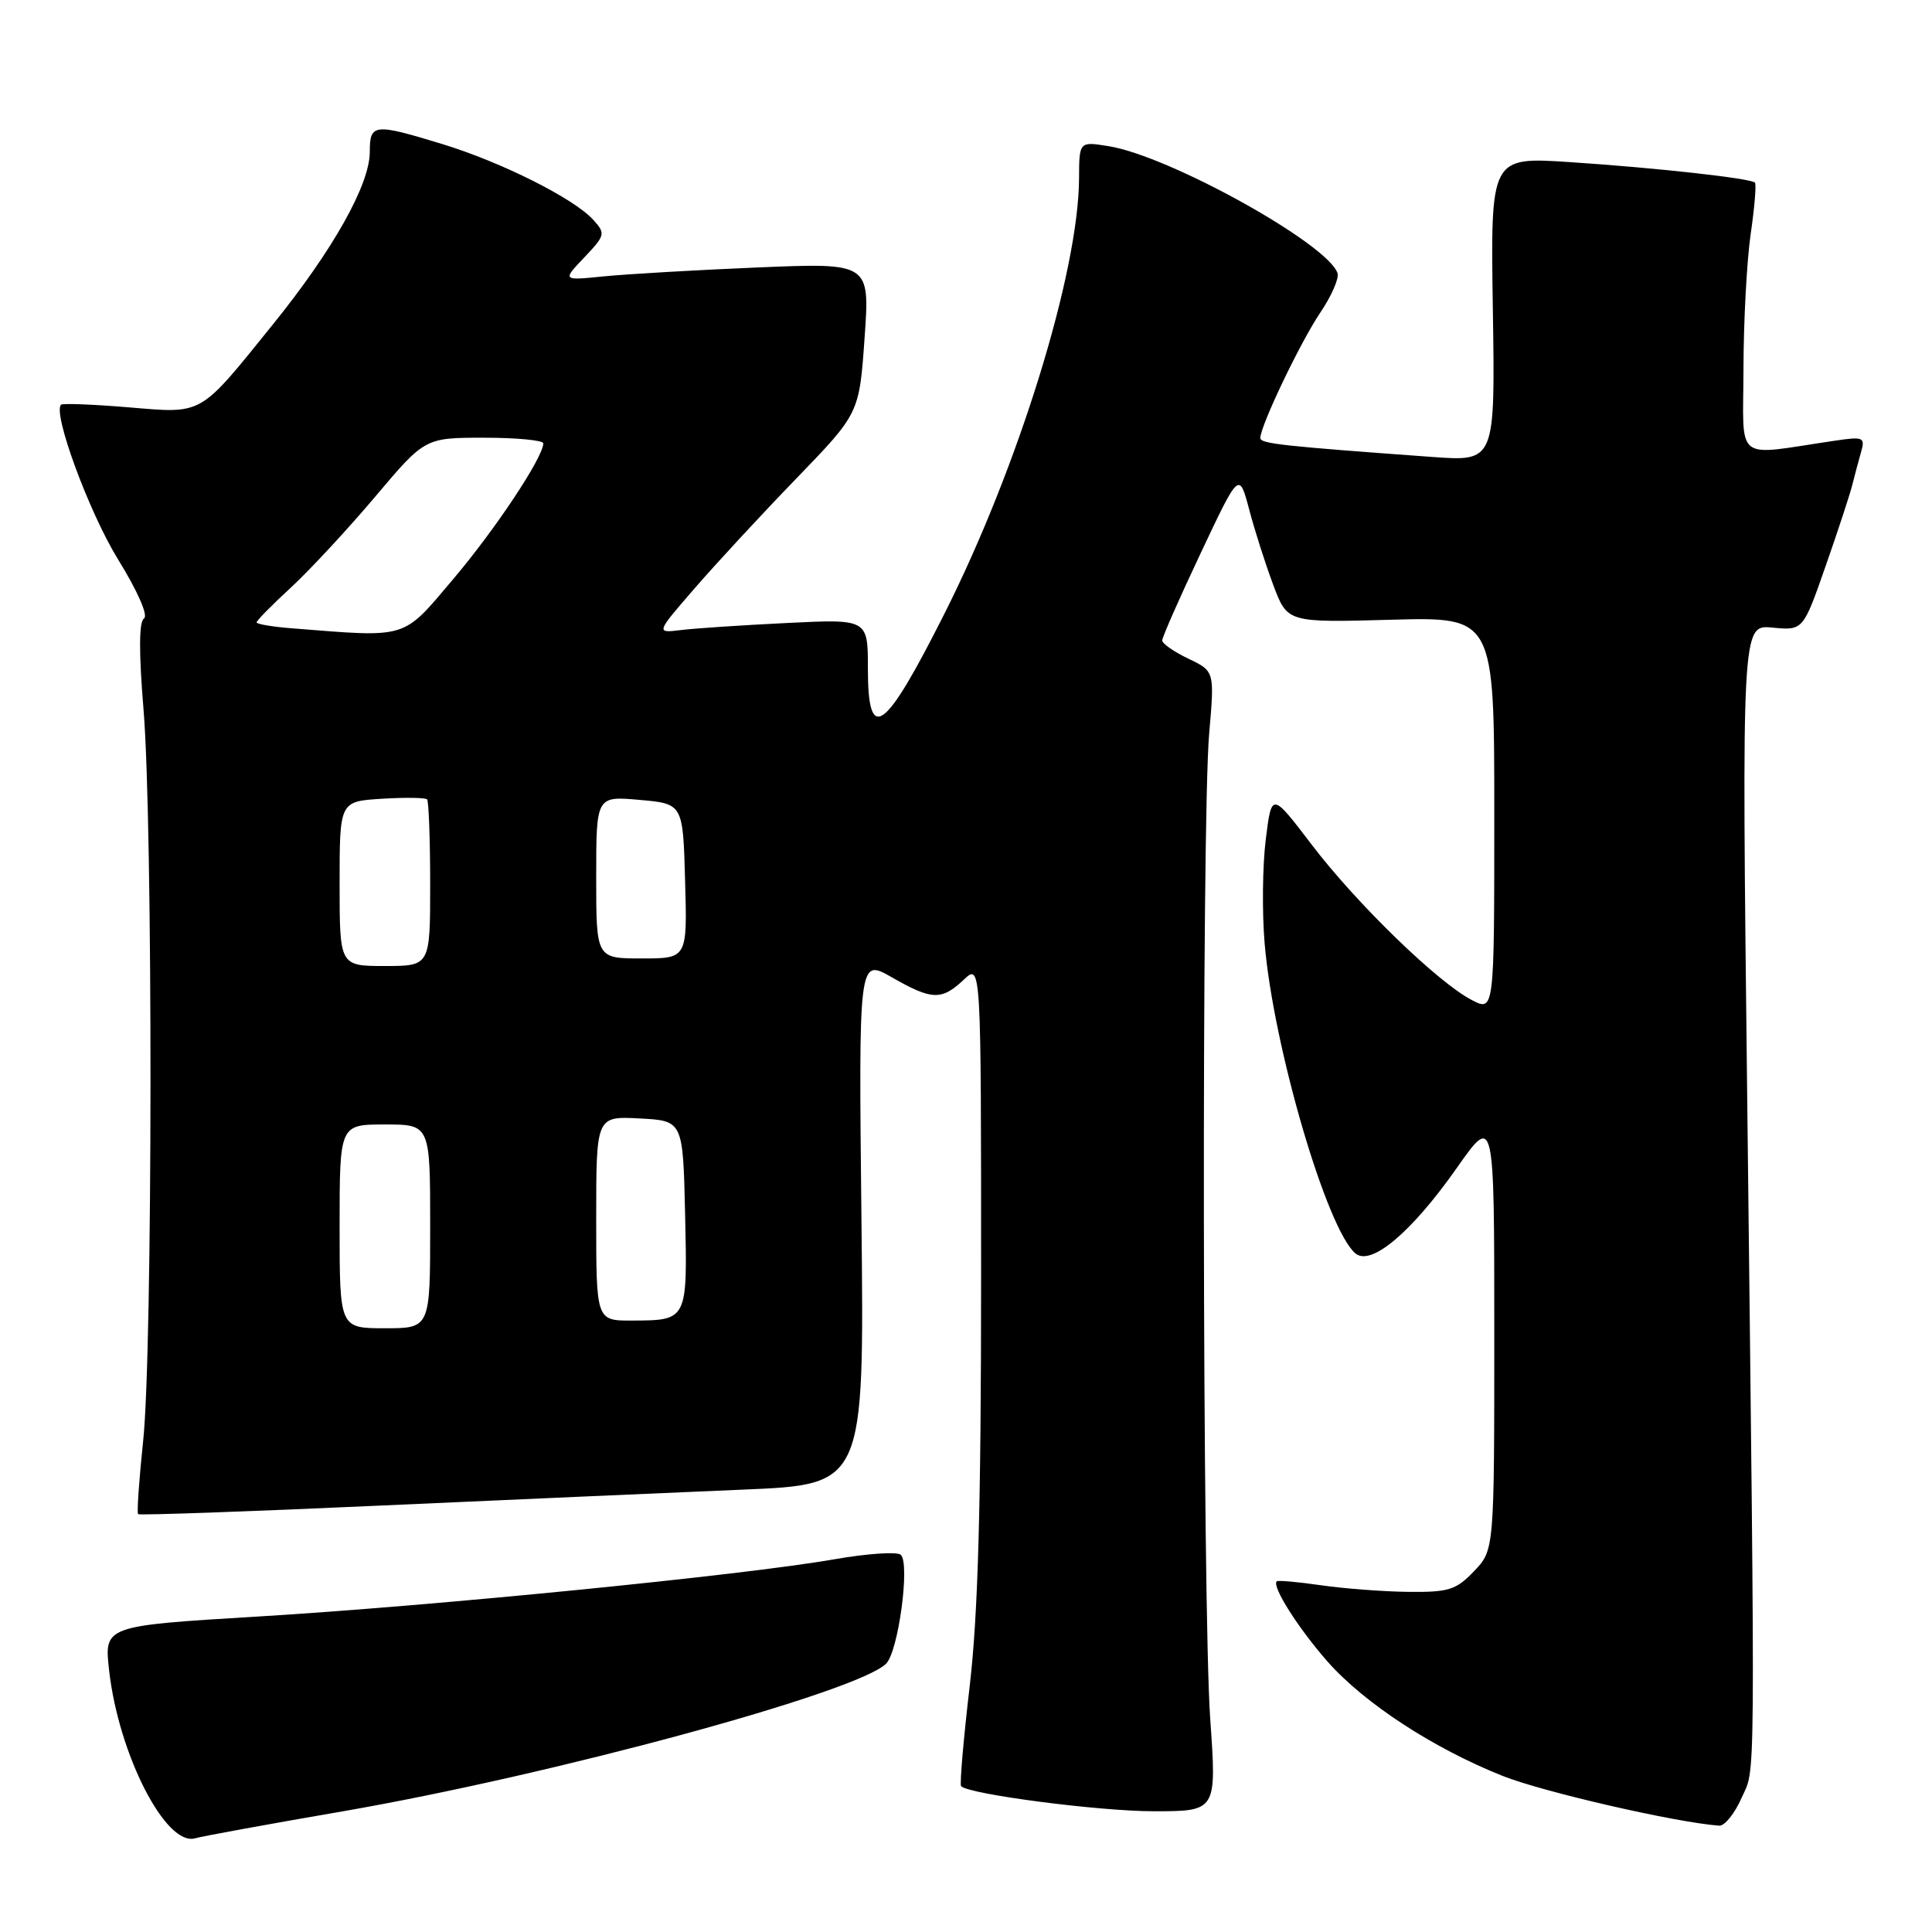 <?xml version="1.0" encoding="UTF-8" standalone="no"?>
<!DOCTYPE svg PUBLIC "-//W3C//DTD SVG 1.1//EN" "http://www.w3.org/Graphics/SVG/1.1/DTD/svg11.dtd" >
<svg xmlns="http://www.w3.org/2000/svg" xmlns:xlink="http://www.w3.org/1999/xlink" version="1.1" viewBox="0 0 256 256">
 <g >
 <path fill="currentColor"
d=" M 45.36 240.02 C 73.21 235.20 113.64 224.22 117.42 220.44 C 119.04 218.82 120.61 207.18 119.36 206.02 C 118.89 205.58 114.90 205.85 110.51 206.62 C 98.60 208.71 57.31 212.81 34.15 214.20 C 13.79 215.43 13.79 215.43 14.46 221.35 C 15.72 232.50 21.99 244.72 25.86 243.58 C 26.76 243.32 35.54 241.71 45.36 240.02 Z  M 230.76 238.25 C 232.64 233.99 232.60 239.86 231.51 145.13 C 230.79 82.77 230.79 82.77 234.85 83.16 C 238.92 83.55 238.92 83.55 241.90 75.02 C 243.54 70.34 245.13 65.49 245.44 64.25 C 245.75 63.01 246.27 61.05 246.60 59.90 C 247.16 57.94 246.92 57.83 243.10 58.40 C 229.57 60.39 231.00 61.52 231.02 48.84 C 231.03 42.60 231.46 34.59 231.97 31.04 C 232.49 27.48 232.74 24.41 232.54 24.20 C 231.95 23.62 219.49 22.24 208.00 21.48 C 197.50 20.79 197.50 20.79 197.81 40.97 C 198.12 61.15 198.12 61.15 189.81 60.55 C 169.83 59.10 167.00 58.79 167.00 58.04 C 167.00 56.43 172.29 45.37 174.92 41.46 C 176.42 39.24 177.46 36.88 177.23 36.20 C 175.94 32.31 154.93 20.65 146.90 19.37 C 143.00 18.74 143.00 18.74 142.98 23.62 C 142.92 36.07 134.96 61.83 125.15 81.30 C 117.18 97.13 115.00 98.69 115.00 88.58 C 115.00 82.02 115.00 82.02 104.25 82.55 C 98.34 82.84 92.01 83.26 90.20 83.49 C 86.90 83.89 86.90 83.89 92.05 77.95 C 94.88 74.68 100.95 68.12 105.53 63.39 C 113.86 54.77 113.86 54.77 114.56 44.79 C 115.27 34.82 115.27 34.82 100.39 35.44 C 92.20 35.78 83.03 36.32 80.00 36.62 C 74.50 37.18 74.50 37.18 77.42 34.11 C 80.21 31.17 80.26 30.95 78.61 29.13 C 76.07 26.31 66.46 21.49 58.64 19.10 C 49.55 16.32 49.00 16.37 49.00 20.11 C 49.00 24.46 44.13 33.13 36.11 43.05 C 26.29 55.21 27.01 54.80 17.00 53.97 C 12.32 53.58 8.32 53.43 8.10 53.62 C 6.92 54.65 11.79 67.87 15.64 74.12 C 18.24 78.33 19.67 81.59 19.08 81.95 C 18.41 82.37 18.39 86.40 19.02 94.04 C 20.27 109.15 20.24 178.92 18.97 190.91 C 18.43 196.08 18.12 200.46 18.30 200.63 C 18.47 200.80 32.98 200.29 50.55 199.49 C 68.12 198.70 89.70 197.75 98.51 197.38 C 114.52 196.71 114.52 196.71 114.15 161.85 C 113.77 126.99 113.77 126.99 118.14 129.48 C 123.49 132.54 124.74 132.59 127.69 129.83 C 130.00 127.65 130.00 127.65 130.00 169.08 C 130.00 199.65 129.60 213.89 128.49 223.41 C 127.66 230.51 127.15 236.48 127.35 236.68 C 128.42 237.76 145.65 240.00 152.86 240.00 C 161.22 240.00 161.22 240.00 160.36 227.75 C 159.32 212.93 159.21 108.85 160.22 97.22 C 160.94 88.94 160.94 88.94 157.47 87.28 C 155.56 86.37 154.00 85.28 154.00 84.86 C 154.00 84.43 156.29 79.23 159.10 73.29 C 164.19 62.50 164.19 62.50 165.52 67.50 C 166.24 70.25 167.68 74.75 168.71 77.50 C 170.58 82.50 170.58 82.50 184.29 82.12 C 198.00 81.74 198.00 81.74 198.00 107.90 C 198.00 134.05 198.00 134.05 195.02 132.51 C 190.53 130.19 179.74 119.72 173.79 111.90 C 168.50 104.96 168.50 104.96 167.72 111.23 C 167.29 114.68 167.22 120.88 167.57 125.00 C 168.72 138.67 175.83 162.96 179.61 166.09 C 181.68 167.81 187.05 163.28 193.02 154.78 C 198.00 147.69 198.00 147.69 198.00 176.54 C 198.00 205.39 198.00 205.39 195.31 208.20 C 192.93 210.69 191.95 210.99 186.56 210.93 C 183.23 210.89 178.03 210.49 175.00 210.05 C 171.97 209.61 169.35 209.38 169.18 209.53 C 168.47 210.15 172.02 215.75 175.91 220.17 C 180.78 225.69 189.92 231.66 199.11 235.32 C 204.47 237.45 222.05 241.49 227.80 241.91 C 228.52 241.96 229.85 240.31 230.76 238.25 Z  M 45.00 162.50 C 45.00 149.00 45.00 149.00 51.00 149.00 C 57.00 149.00 57.00 149.00 57.00 162.50 C 57.00 176.00 57.00 176.00 51.00 176.00 C 45.00 176.00 45.00 176.00 45.00 162.50 Z  M 79.00 161.45 C 79.00 147.90 79.00 147.90 84.75 148.20 C 90.50 148.50 90.50 148.50 90.78 160.92 C 91.10 174.98 91.11 174.96 83.75 174.98 C 79.00 175.00 79.00 175.00 79.00 161.45 Z  M 45.00 117.09 C 45.00 106.19 45.00 106.19 50.59 105.84 C 53.66 105.65 56.36 105.69 56.59 105.92 C 56.81 106.15 57.00 111.21 57.00 117.17 C 57.00 128.00 57.00 128.00 51.00 128.00 C 45.00 128.00 45.00 128.00 45.00 117.09 Z  M 79.00 116.24 C 79.00 105.48 79.00 105.48 84.75 105.99 C 90.50 106.50 90.50 106.50 90.78 116.75 C 91.07 127.00 91.07 127.00 85.03 127.00 C 79.00 127.00 79.00 127.00 79.00 116.24 Z  M 38.75 83.26 C 36.14 83.06 34.00 82.70 34.00 82.47 C 34.00 82.23 36.05 80.15 38.56 77.84 C 41.06 75.53 46.08 70.12 49.71 65.82 C 56.31 58.00 56.31 58.00 64.16 58.00 C 68.47 58.00 72.00 58.34 71.99 58.75 C 71.97 60.61 65.64 70.14 60.04 76.75 C 53.25 84.77 54.19 84.48 38.75 83.26 Z "/>
</g>
</svg>